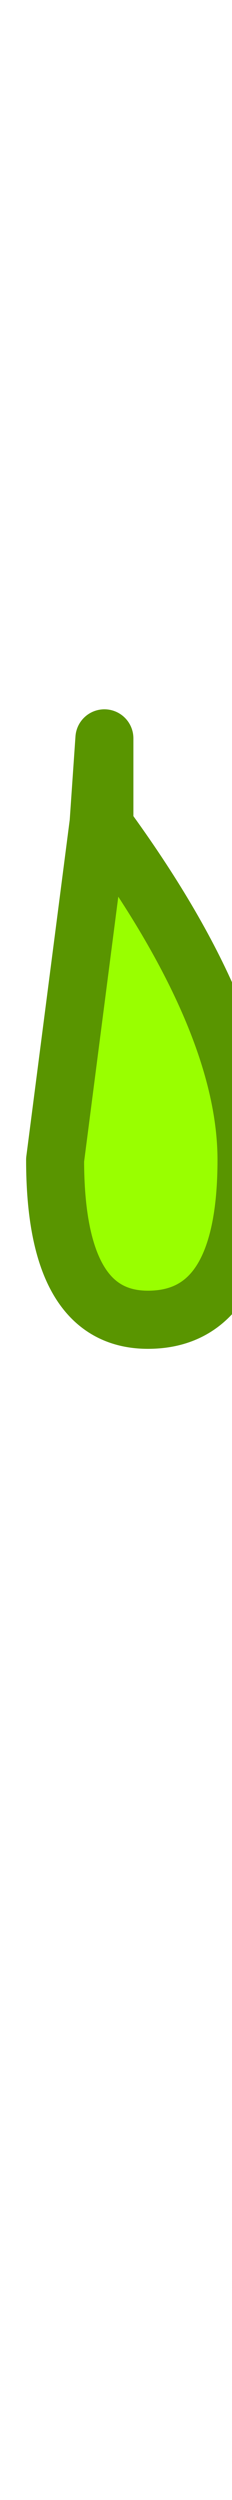 
<svg xmlns="http://www.w3.org/2000/svg" version="1.1" xmlns:xlink="http://www.w3.org/1999/xlink" preserveAspectRatio="none" x="0px" y="0px" width="4px" height="43px" viewBox="0 0 4 43">
<defs>
<g id="Layer0_0_FILL">
<path fill="#99FF00" stroke="none" d="
M 0.95 19.95
Q 0.95 22.7 2.55 22.7 4.25 22.7 4.25 19.95 4.25 17.55 1.8 14.2
L 1.7 14.15 0.95 19.95 Z"/>
</g>

<path id="Layer0_0_1_STROKES" stroke="#599500" stroke-width="1" stroke-linejoin="round" stroke-linecap="round" fill="none" d="
M 1.8 14.2
L 1.8 12.7 1.7 14.15
M 1.8 14.2
Q 4.25 17.55 4.25 19.95 4.25 22.7 2.55 22.7 0.95 22.7 0.95 19.95
L 1.7 14.15"/>
</defs>

<g transform="matrix( 1, 0, 0, 1, 0,0) ">
<use xlink:href="#Layer0_0_FILL"/>

<use xlink:href="#Layer0_0_1_STROKES"/>
</g>
</svg>
